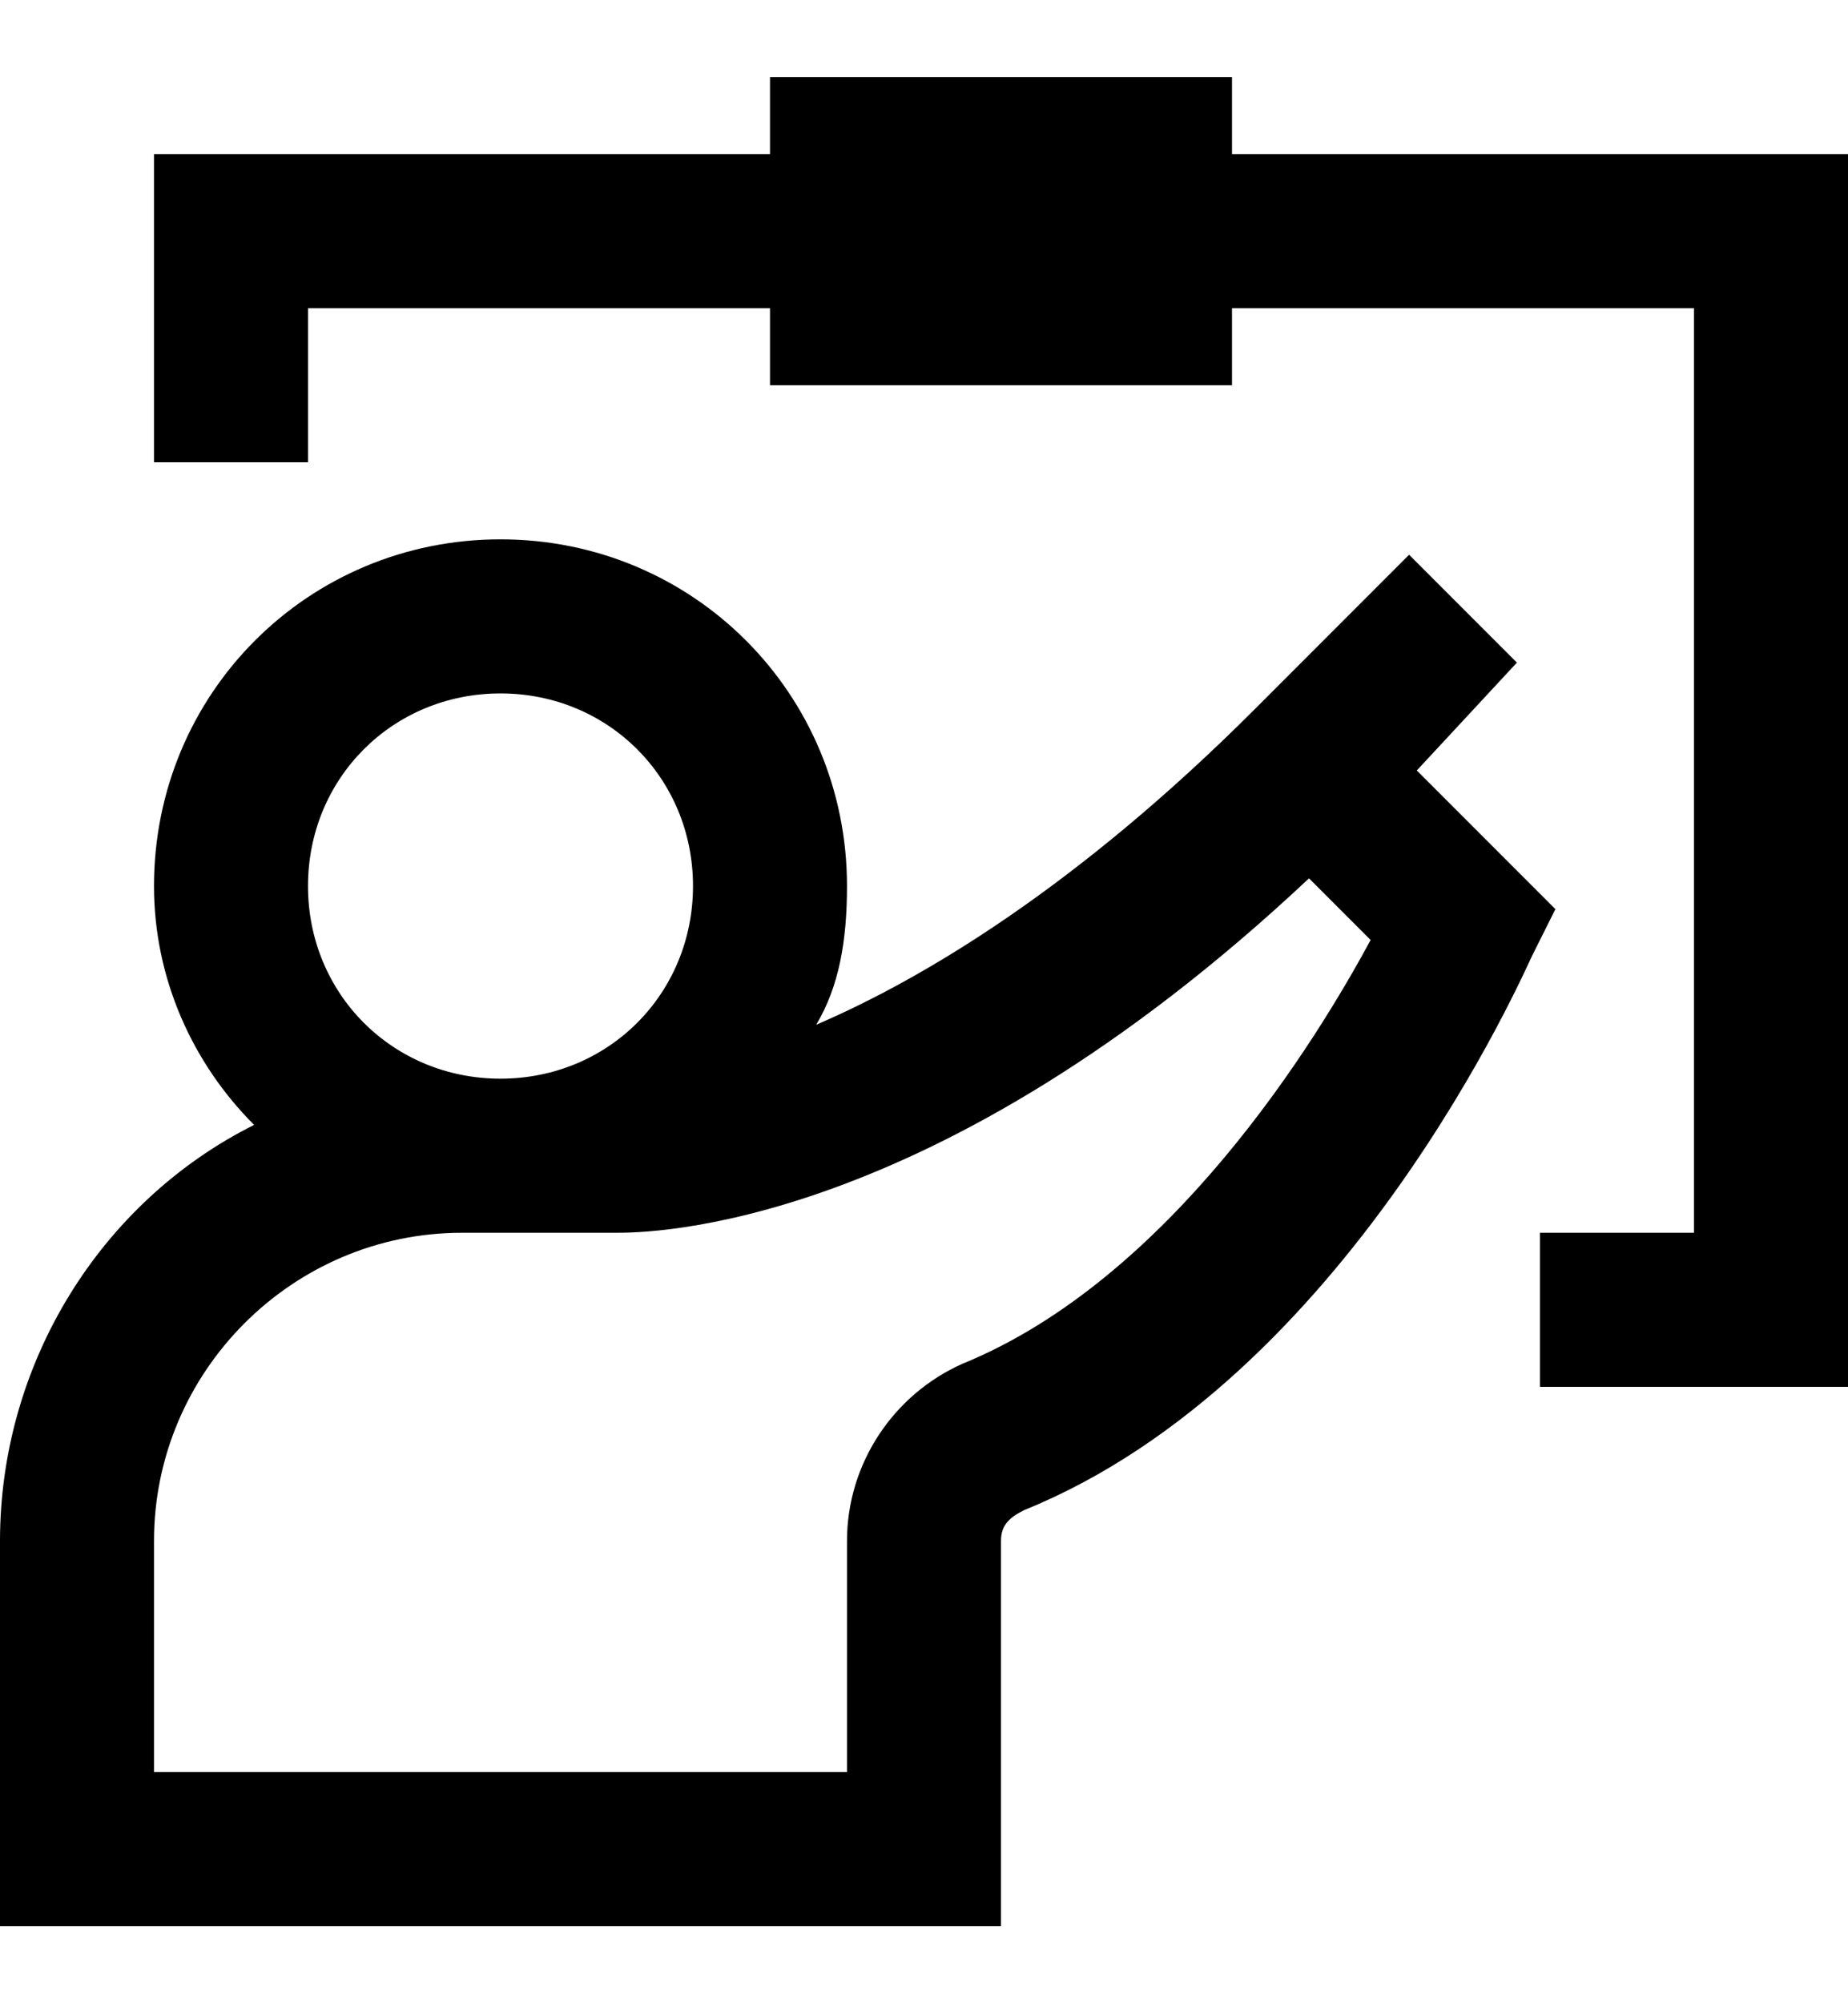 <?xml version="1.0" encoding="utf-8"?>
<!-- Generator: Adobe Illustrator 19.0.0, SVG Export Plug-In . SVG Version: 6.00 Build 0)  -->
<svg version="1.1" id="XMLID_66_" xmlns="http://www.w3.org/2000/svg" xmlns:xlink="http://www.w3.org/1999/xlink" x="0px" y="0px"
	 viewBox="-19 20 24 26" style="enable-background:new -19 20 24 26;" xml:space="preserve">
<g id="worksop">
	<g>
		<polygon points="5,38 1,38 1,36 3,36 3,24 -15,24 -15,26 -17,26 -17,22 5,22 		"/>
	</g>
	<g>
		<rect x="-9" y="21" width="6" height="4"/>
	</g>
	<g>
		<path d="M-6,45h-13v-5c0-2.3,1.3-4.4,3.3-5.4c-0.8-0.8-1.3-1.9-1.3-3.1c0-2.5,2-4.5,4.5-4.5S-8,29-8,31.5c0,0.7-0.1,1.3-0.4,1.8
			c1.4-0.6,3.4-1.8,5.7-4.1l2-2l1.4,1.4L-0.6,30l1.8,1.8l-0.3,0.6c-0.1,0.2-2.4,5.5-6.6,7.2C-5.9,39.7-6,39.8-6,40V45z M-17,43h9v-3
			c0-1,0.6-1.9,1.5-2.3c2.7-1.1,4.6-4.2,5.3-5.5L-2,31.4C-6.9,36-10.6,36-11,36h-2c-2.2,0-4,1.8-4,4V43z M-12.5,34
			c1.4,0,2.5-1.1,2.5-2.5s-1.1-2.5-2.5-2.5s-2.5,1.1-2.5,2.5C-15,32.9-13.9,34-12.5,34z"/>
	</g>
</g>
</svg>
